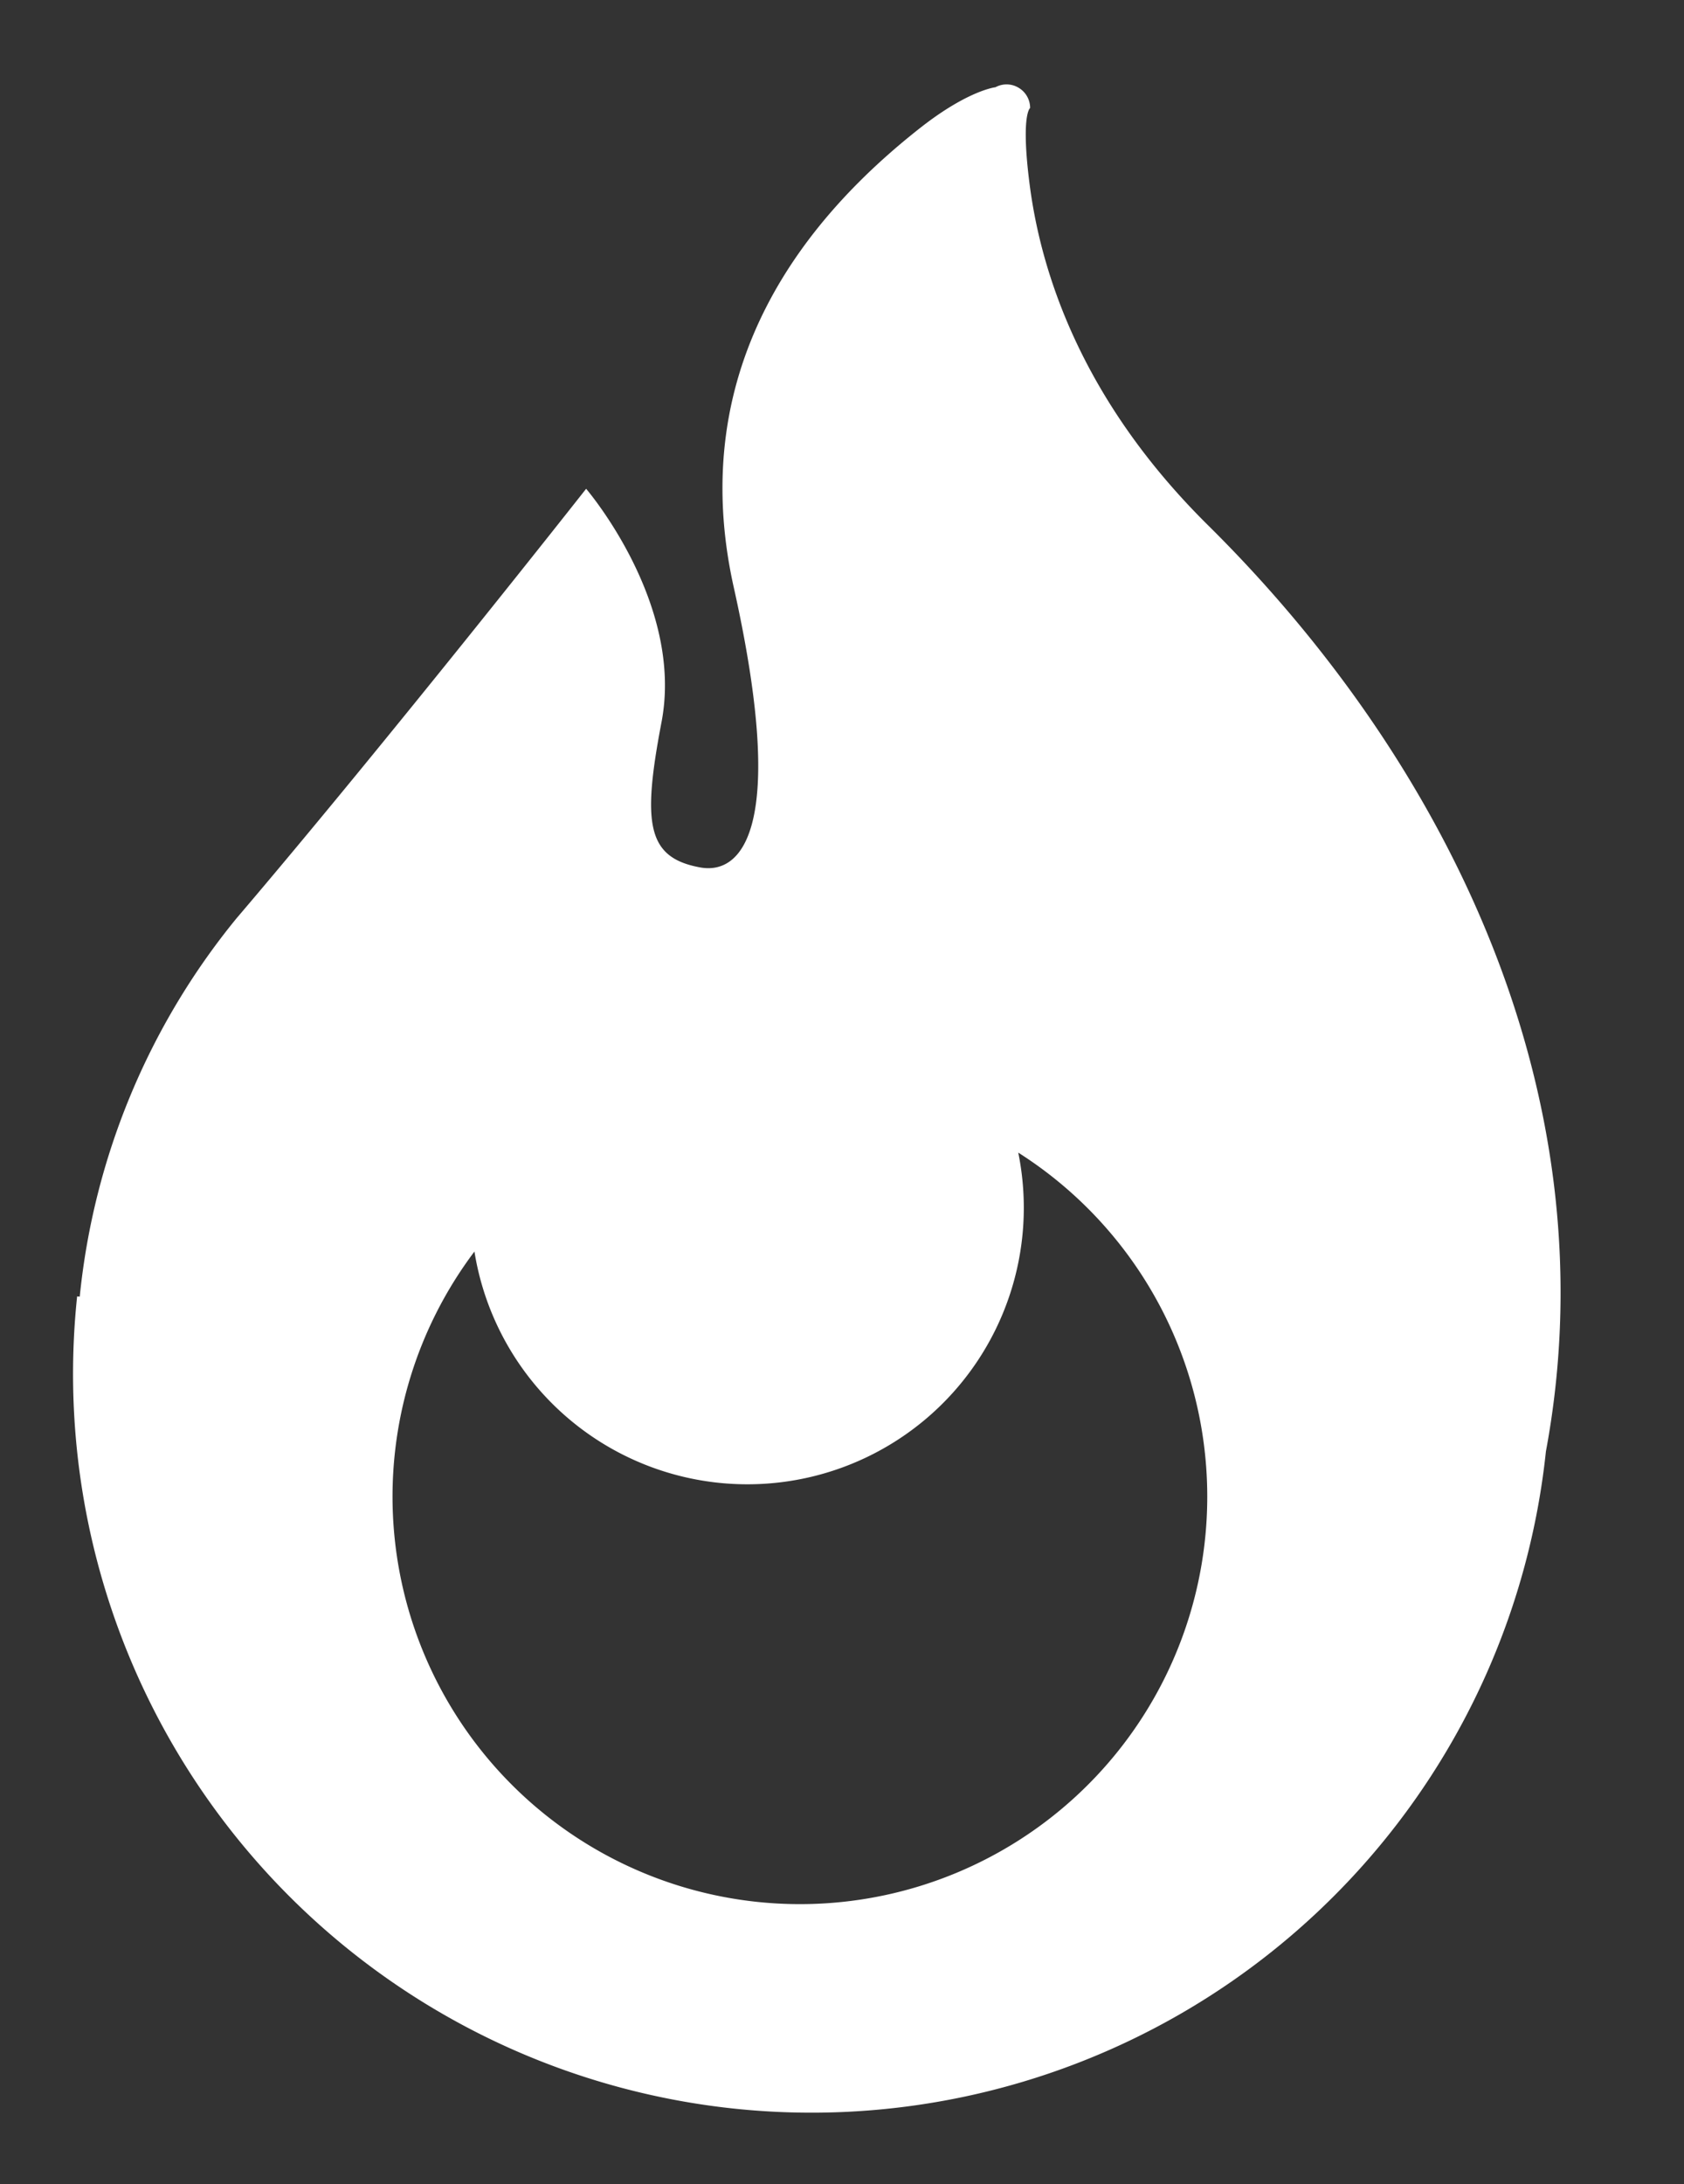 <svg xmlns="http://www.w3.org/2000/svg" width="96.347" height="124.917" viewBox="0 0 96.347 124.917">
  <rect x="0" y="0" width="96.347" height="124.917" fill="#333333" stroke="none"/>
  <g id="火の玉のアイコン素材" transform="matrix(0.995, 0.105, -0.105, 0.995, -57.825, -7.358)">
    <path id="パス_25" data-name="パス 25" d="M130.076,23.841c-7.886-6.312-10.97-13.278-12.156-18.229-.951-3.978-.445-4.406-.445-4.406A1.341,1.341,0,0,0,116.7.124a1.331,1.331,0,0,0-1.321.11s-1.528.331-4.021,2.75c-5.67,5.506-12.088,14.7-7.857,27.258,4.534,13.478,2.137,16.3-.239,16.113-3.081-.235-3.558-2.133-3.063-8.039.574-6.9-5.688-12.8-5.688-12.8S84.781,40.984,77.195,52.047A40.546,40.546,0,0,0,70.56,74.479h-.15a42.228,42.228,0,1,0,84.456,0C156.469,54.227,145.47,36.154,130.076,23.841Zm-17.364,80.976A23.293,23.293,0,0,1,92.735,69.545a15.807,15.807,0,1,0,30.332-8.887,23.293,23.293,0,0,1-10.354,44.159Z" transform="translate(0 0)" fill="#fff"/>
  </g>
</svg>
